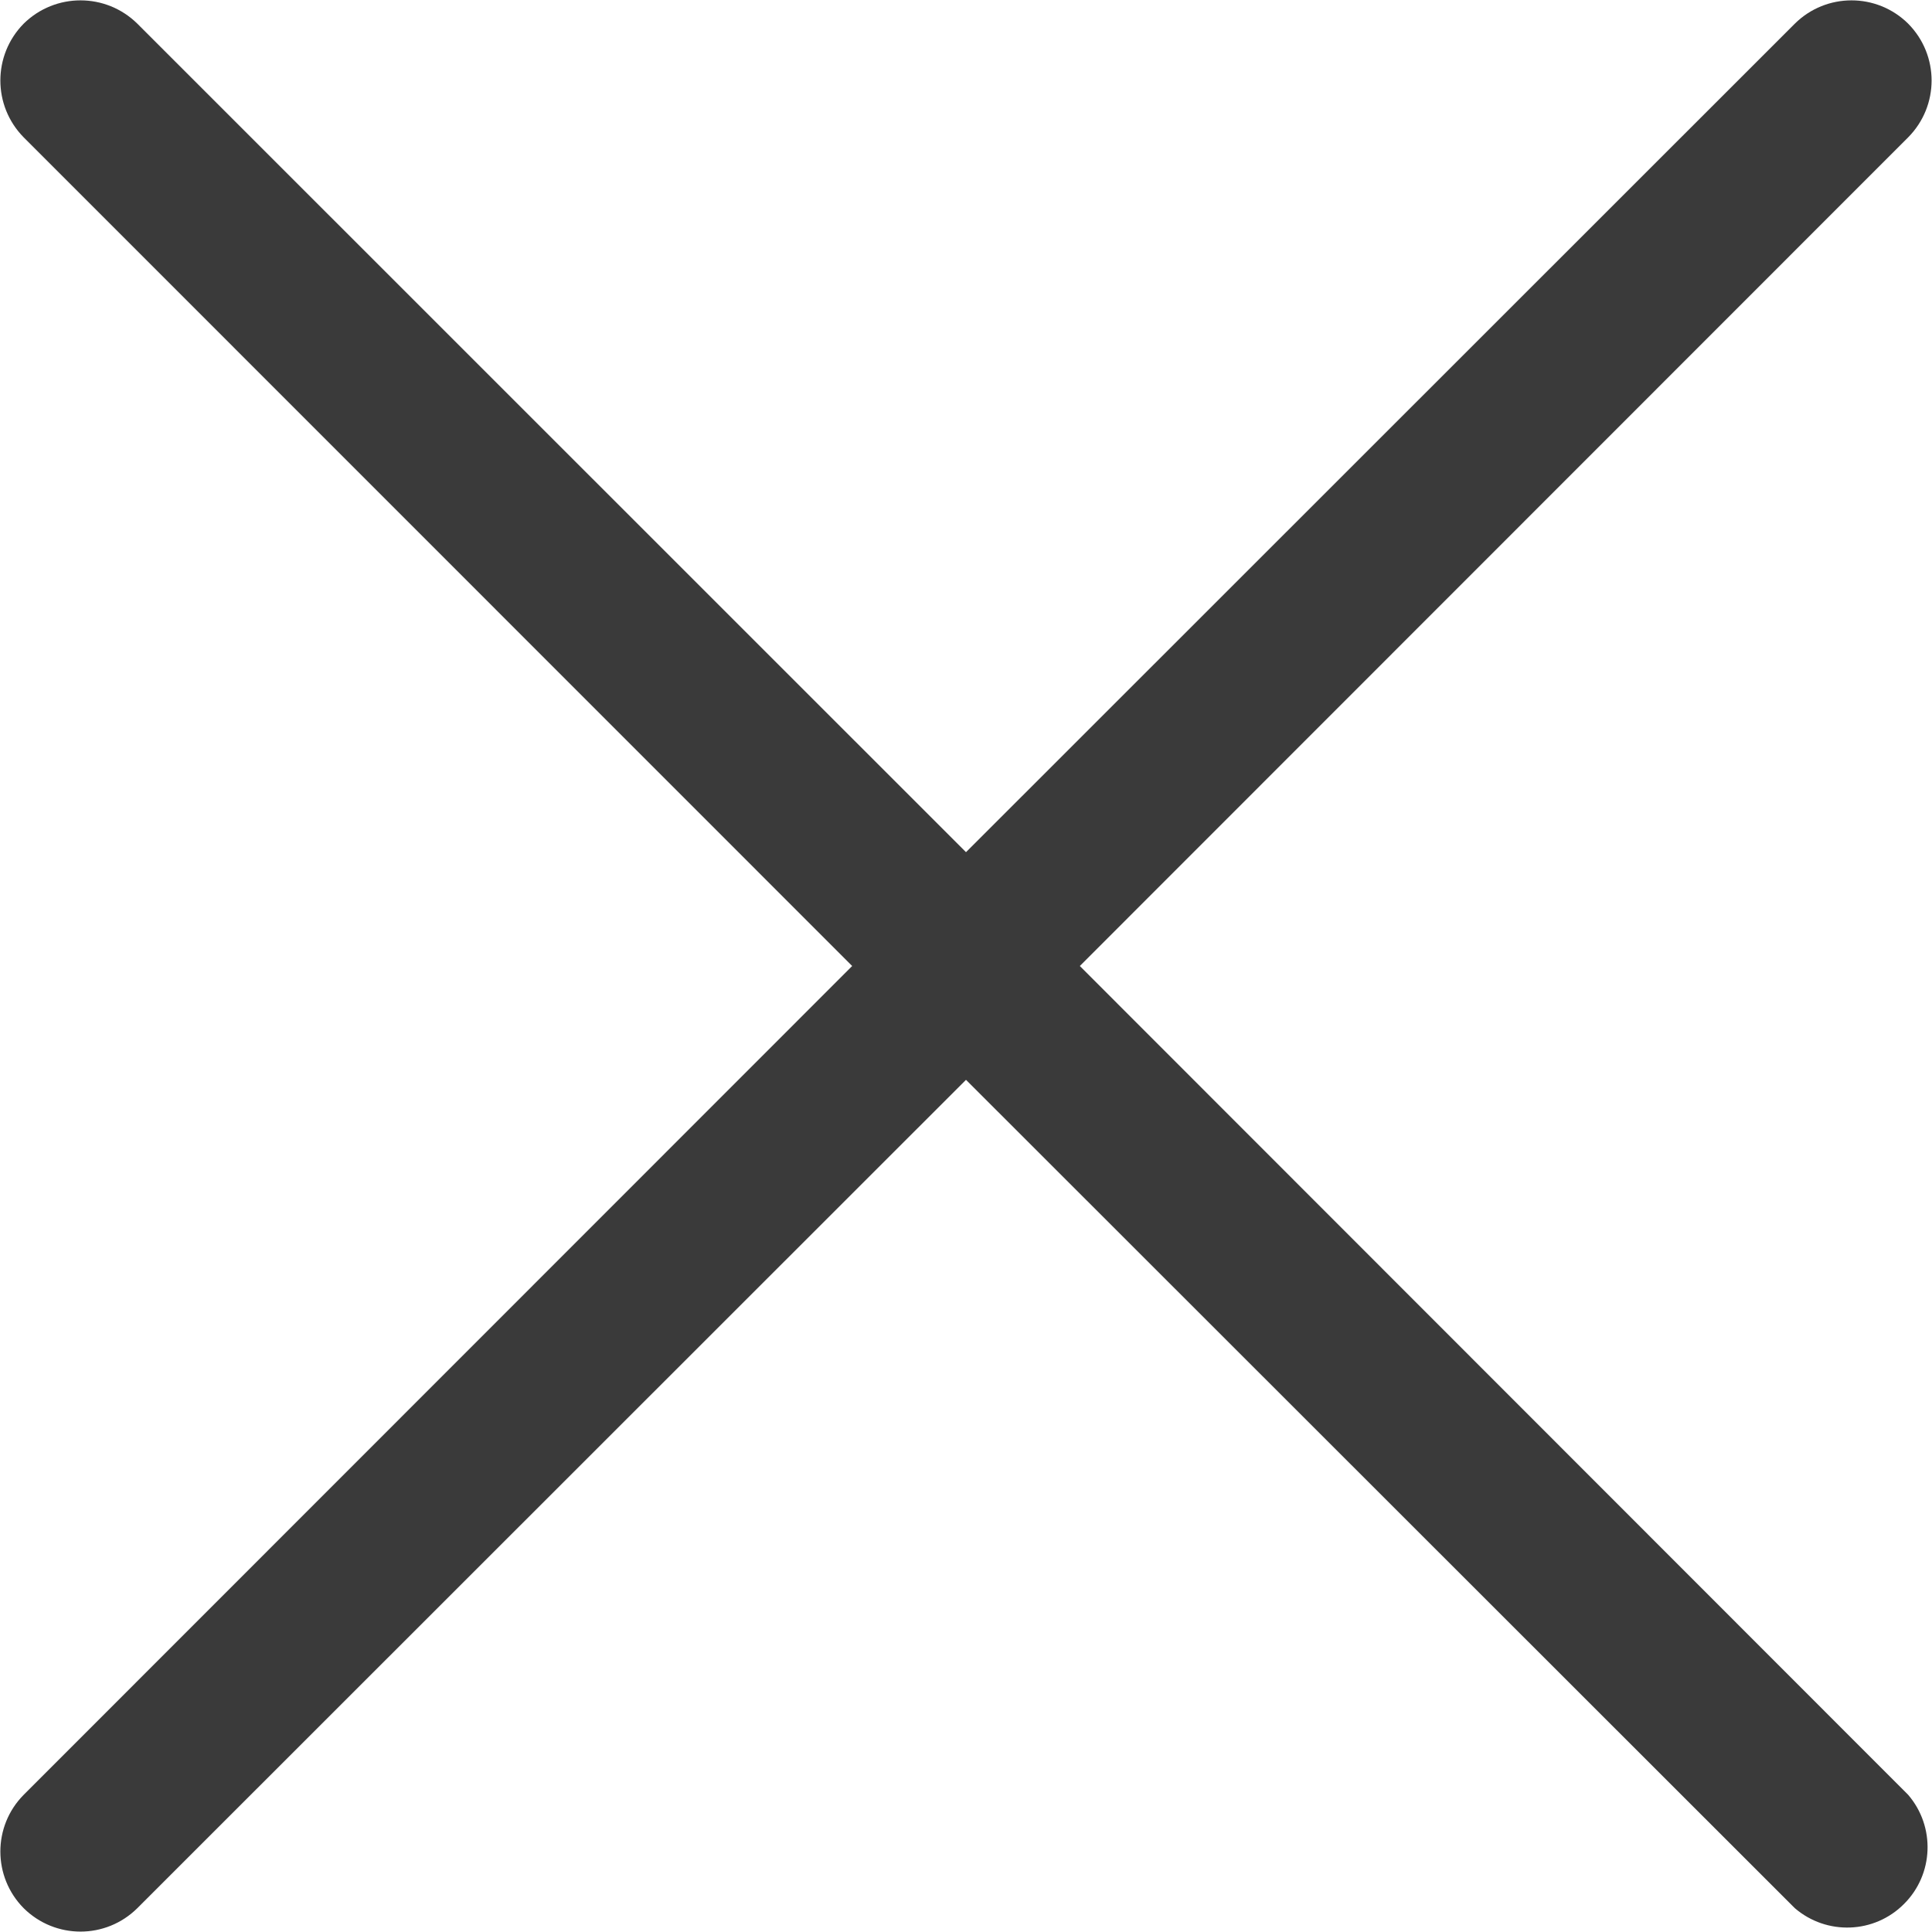 <?xml version="1.0" encoding="UTF-8"?>
<svg width="12px" height="12px" viewBox="0 0 12 12" version="1.1" xmlns="http://www.w3.org/2000/svg" xmlns:xlink="http://www.w3.org/1999/xlink">
    <!-- Generator: Sketch 52.5 (67469) - http://www.bohemiancoding.com/sketch -->
    <title>close</title>
    <desc>Created with Sketch.</desc>
    <g id="close" stroke="none" stroke-width="1" fill="none" fill-rule="evenodd">
        <g id="19-Close" fill="#3A3A3A">
            <path d="M6.707,6 L11.852,0.853 C12.046,0.657 12.046,0.343 11.852,0.147 C11.657,-0.046 11.343,-0.046 11.148,0.147 L6,5.293 L0.853,0.147 C0.657,-0.046 0.343,-0.046 0.147,0.147 C-0.046,0.343 -0.046,0.657 0.147,0.853 L5.293,6 L0.147,11.148 C-0.046,11.343 -0.046,11.657 0.147,11.852 C0.343,12.046 0.657,12.046 0.853,11.852 L6,6.707 L11.148,11.852 C11.346,12.022 11.642,12.011 11.826,11.826 C12.011,11.642 12.022,11.346 11.852,11.148 L6.707,6 Z" id="Path"></path>
        </g>
    </g>
</svg>